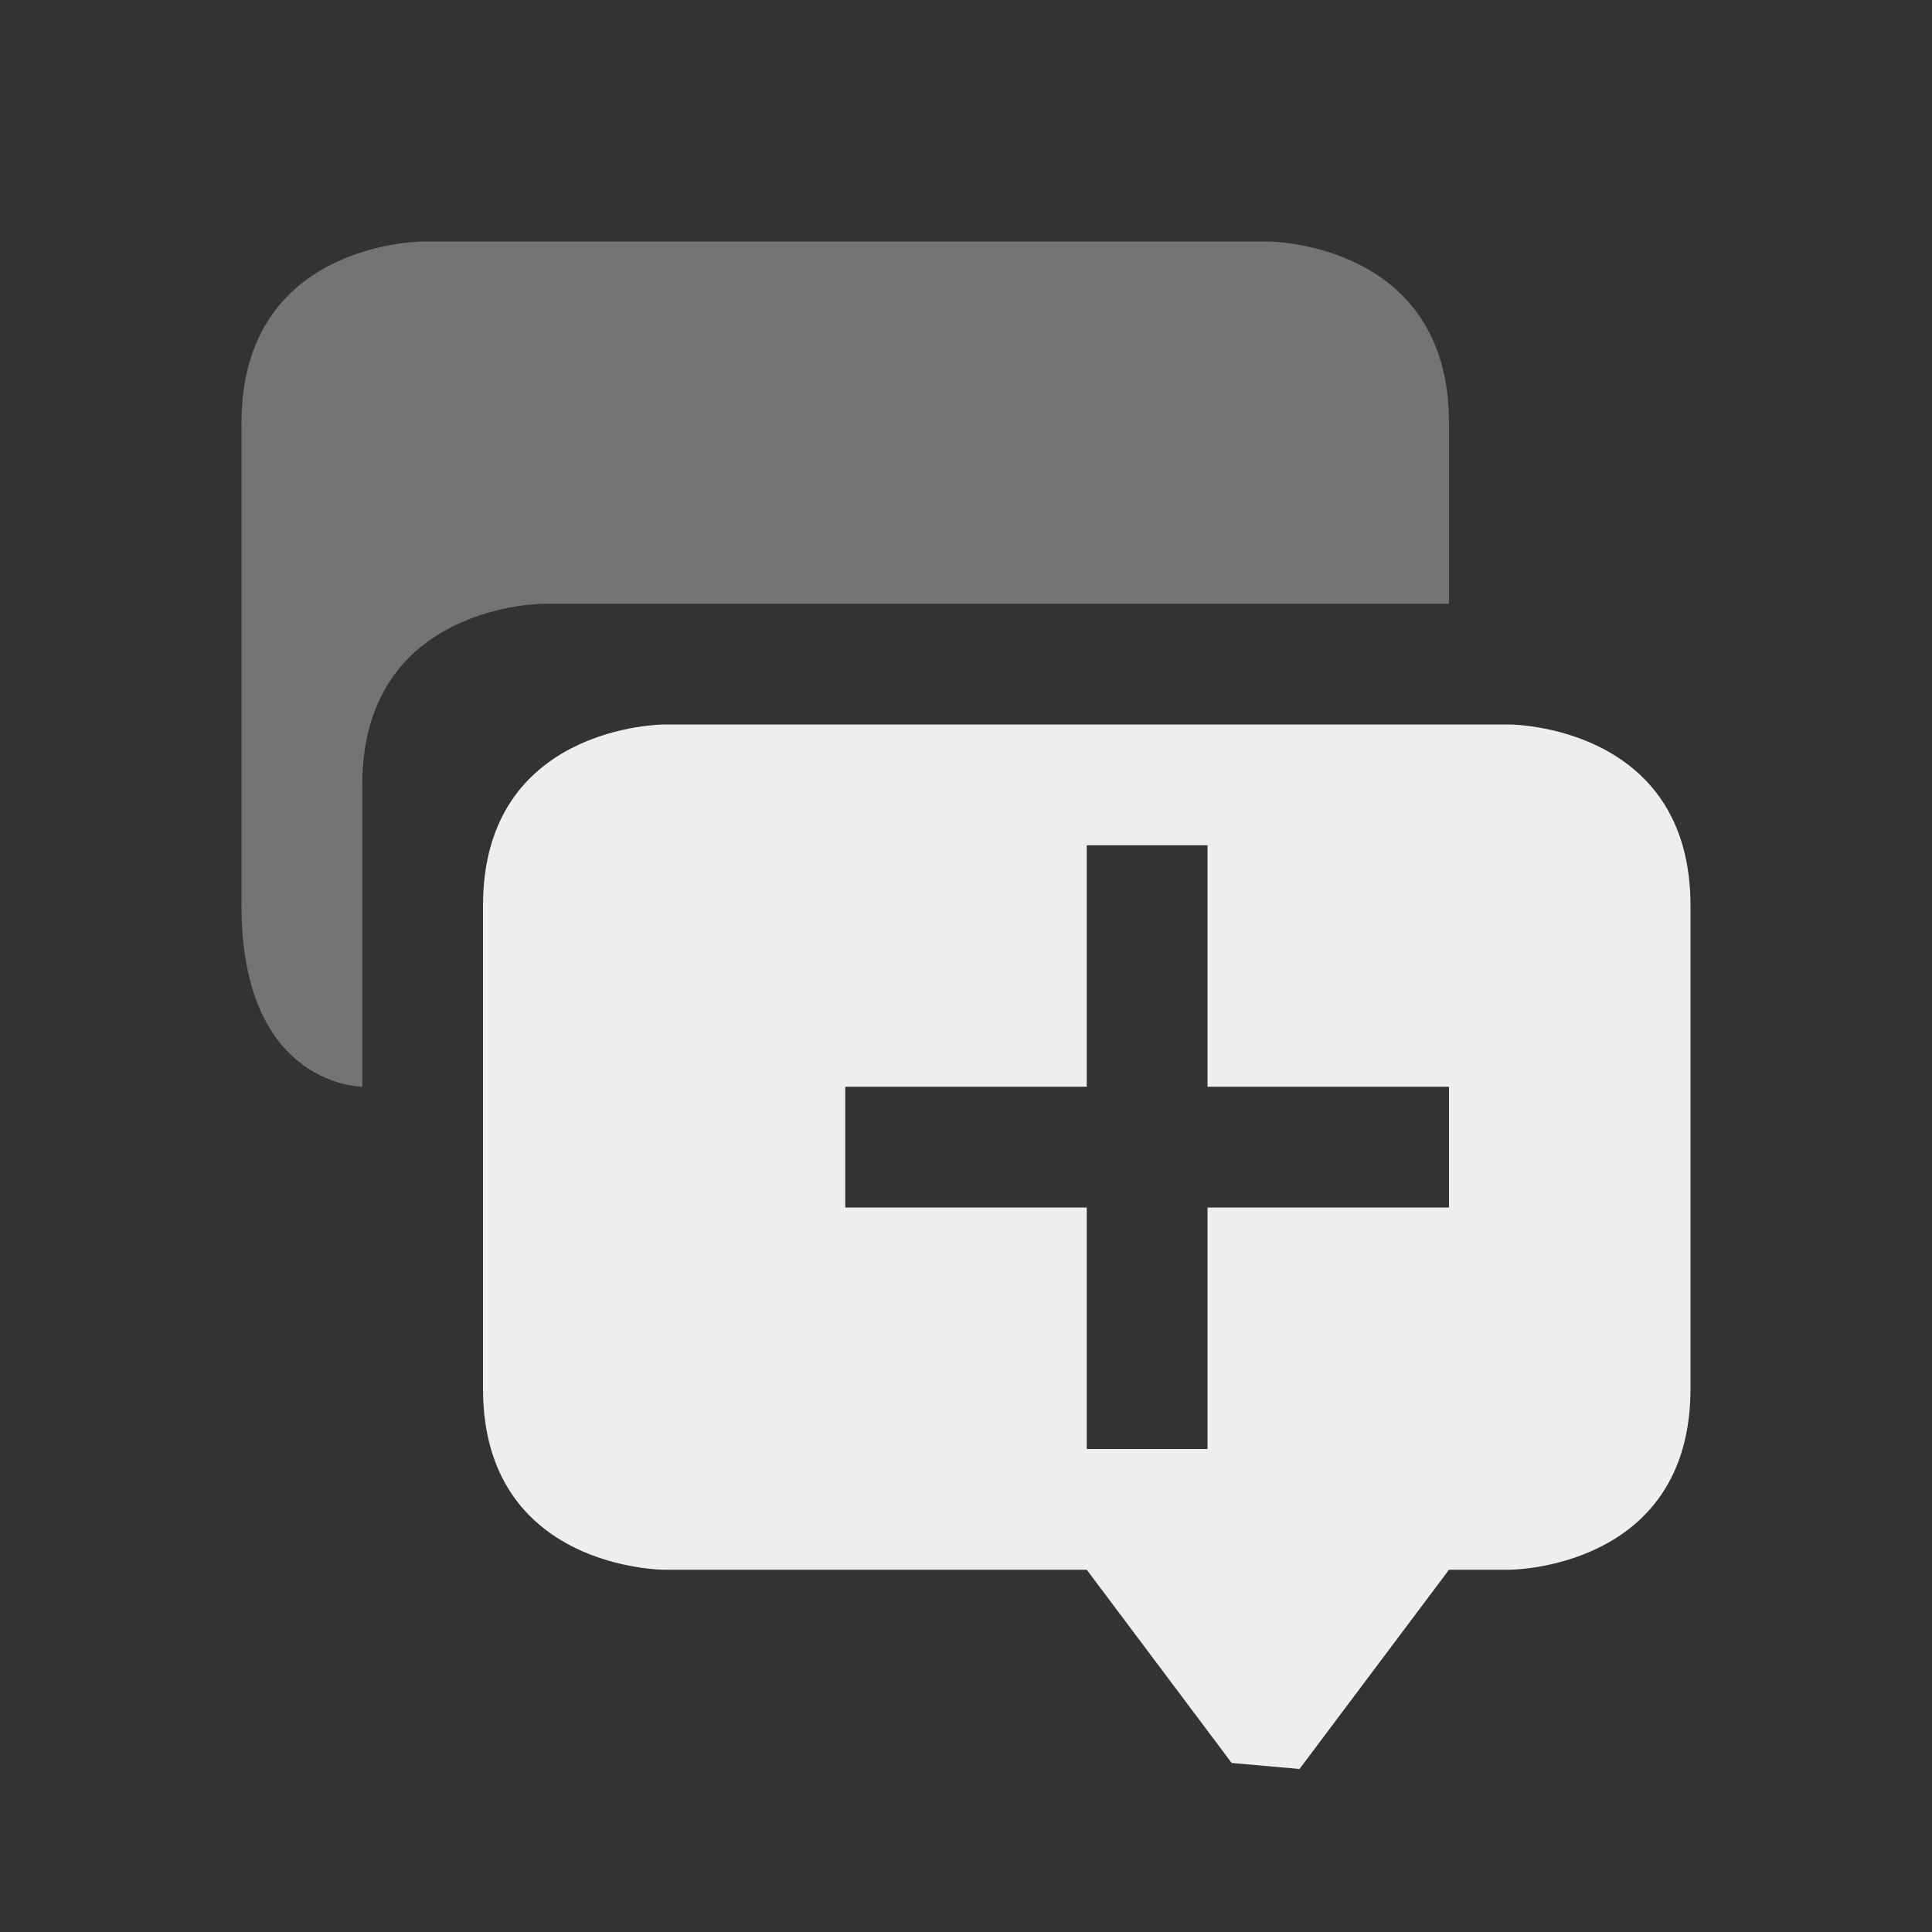 <?xml version="1.0" encoding="UTF-8" standalone="no"?>
<svg
   width="16"
   height="16"
   version="1.1"
   id="svg1073465"
   sodipodi:docname="kmouth-phresebook-new.svg"
   inkscape:version="1.1.2 (0a00cf5339, 2022-02-04)"
   xmlns:inkscape="http://www.inkscape.org/namespaces/inkscape"
   xmlns:sodipodi="http://sodipodi.sourceforge.net/DTD/sodipodi-0.dtd"
   xmlns="http://www.w3.org/2000/svg"
   xmlns:svg="http://www.w3.org/2000/svg">
  <rect width="100%" height="100%" fill="#333333" stroke="none"/>
  <sodipodi:namedview
     id="namedview1073467"
     pagecolor="#000000"
     bordercolor="#666666"
     borderopacity="1.0"
     inkscape:pageshadow="2"
     inkscape:pageopacity="0"
     inkscape:pagecheckerboard="0"
     showgrid="false"
     inkscape:zoom="51.6875"
     inkscape:cx="7.9903265"
     inkscape:cy="8"
     inkscape:window-width="1920"
     inkscape:window-height="1051"
     inkscape:window-x="0"
     inkscape:window-y="29"
     inkscape:window-maximized="1"
     inkscape:current-layer="svg1073465" />
  <defs
     id="defs1073459">
    <style
       id="current-color-scheme"
       type="text/css">
   .ColorScheme-Text { color:#eeeeec; } .ColorScheme-Highlight { color:#367bf0; } .ColorScheme-NeutralText { color:#ffcc44; } .ColorScheme-PositiveText { color:#3db47e; } .ColorScheme-NegativeText { color:#dd4747; }
  </style>
  </defs>
  <path
     style="opacity:.35;fill:currentColor"
     class="ColorScheme-Text"
     d="M 3.5,2 C 3.5,2 2,2 2,3.5 V 7.5 C 2,9 3,9 3,9 V 6.5 C 3,5 4.5,5 4.5,5 H 12 V 3.5 C 12,2 10.5,2 10.5,2 Z"
     id="path1073461" />
  <path
     style="fill:currentColor"
     class="ColorScheme-Text"
     d="m 12.5,6 c 0,0 1.5,0 1.5,1.5 v 4 C 14,13 12.5,13 12.5,13 H 12 l -1.238,1.65 v 0 L 10.2,14.6 9,13 H 5.5 C 5.5,13 4,13 4,11.5 v -4 C 4,6 5.5,6 5.5,6 Z M 10,7 H 9 V 9 H 7 v 1 h 2 v 2 h 1 v -2 h 2 V 9 h -2 z"
     id="path1073463"
     sodipodi:nodetypes="csscccccccssccccccccccccccc" />
</svg>
